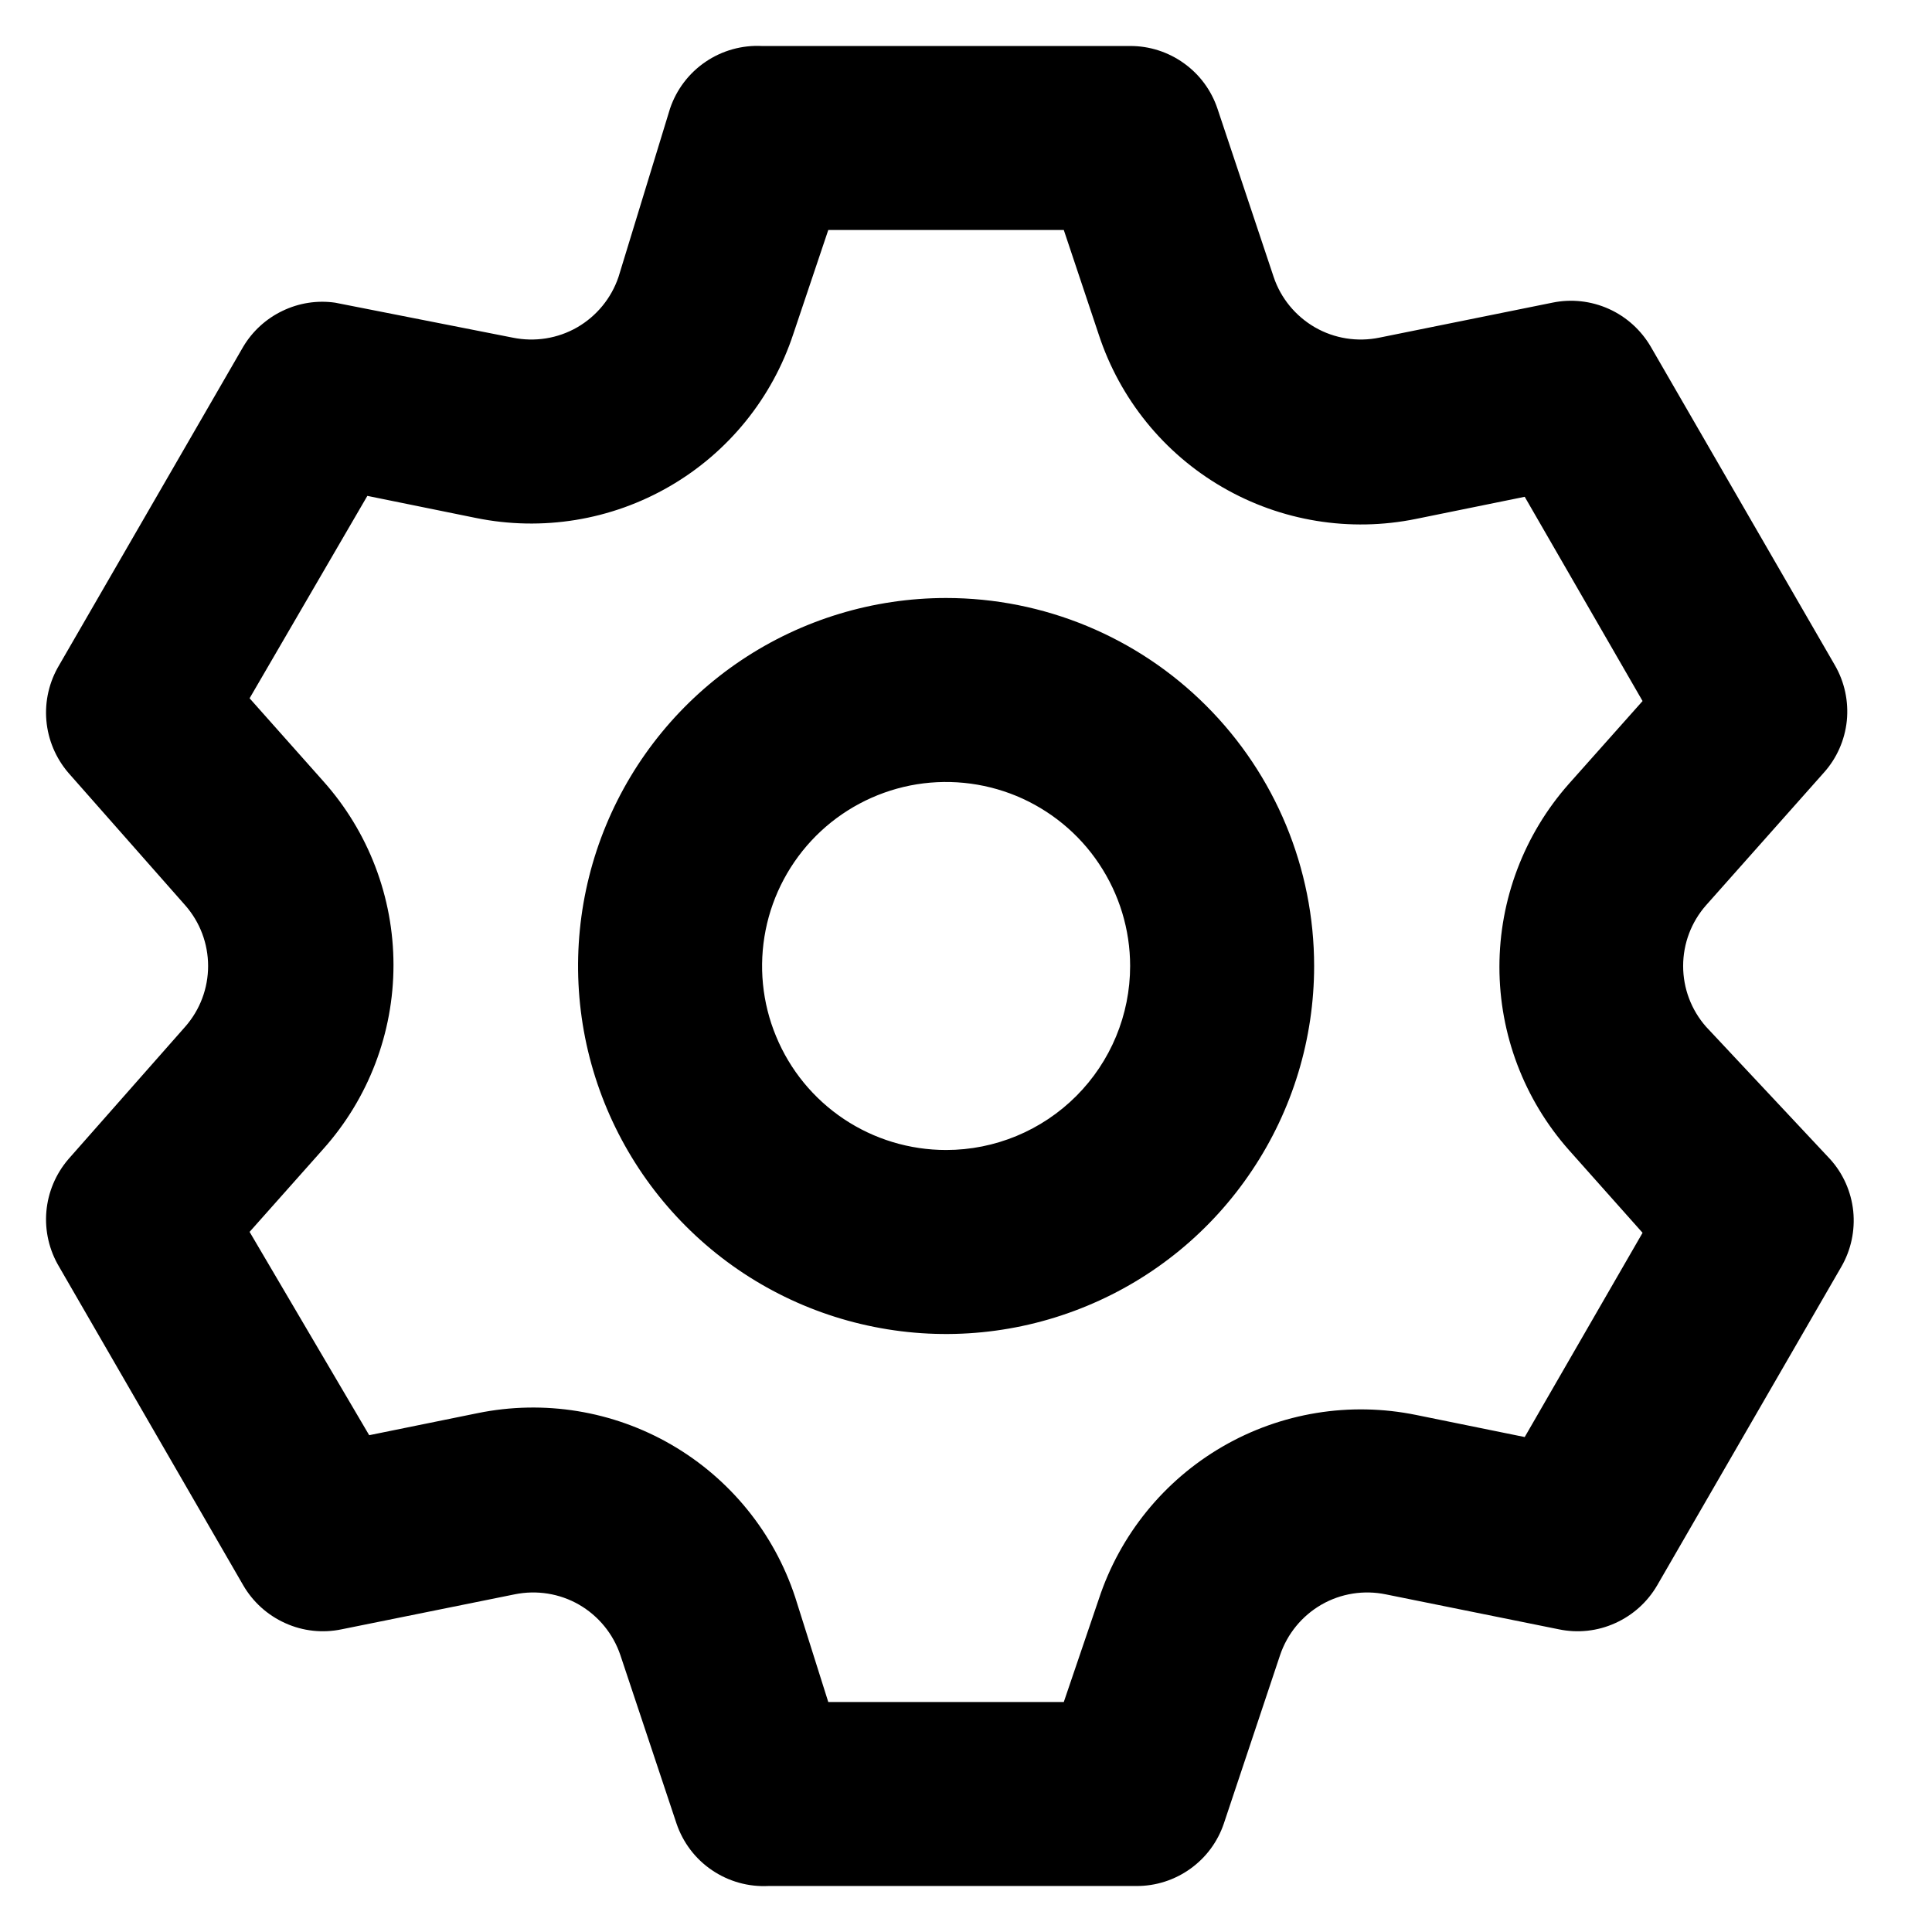 <svg width="21" height="21" viewBox="0 0 21 21" fill="none" xmlns="http://www.w3.org/2000/svg">
<path d="M18.544 11.16C18.383 10.977 18.295 10.743 18.295 10.5C18.295 10.257 18.383 10.023 18.544 9.84L19.823 8.4C19.965 8.243 20.052 8.045 20.074 7.835C20.095 7.624 20.05 7.413 19.944 7.23L17.944 3.77C17.838 3.588 17.678 3.443 17.486 3.357C17.294 3.271 17.08 3.247 16.873 3.29L14.993 3.67C14.754 3.719 14.505 3.68 14.293 3.558C14.082 3.436 13.921 3.241 13.844 3.01L13.233 1.18C13.166 0.981 13.039 0.809 12.868 0.687C12.698 0.565 12.493 0.499 12.284 0.5H8.283C8.065 0.489 7.85 0.549 7.669 0.672C7.488 0.795 7.353 0.973 7.283 1.18L6.723 3.01C6.645 3.241 6.485 3.436 6.274 3.558C6.062 3.68 5.813 3.719 5.573 3.67L3.643 3.29C3.448 3.262 3.249 3.293 3.071 3.379C2.893 3.464 2.744 3.6 2.643 3.77L0.643 7.23C0.535 7.411 0.486 7.621 0.504 7.831C0.522 8.041 0.606 8.24 0.743 8.4L2.013 9.84C2.174 10.023 2.262 10.257 2.262 10.5C2.262 10.743 2.174 10.977 2.013 11.16L0.743 12.6C0.606 12.76 0.522 12.959 0.504 13.169C0.486 13.379 0.535 13.589 0.643 13.77L2.643 17.23C2.749 17.413 2.909 17.557 3.101 17.643C3.293 17.73 3.507 17.753 3.713 17.71L5.593 17.33C5.833 17.281 6.082 17.32 6.294 17.442C6.505 17.564 6.665 17.759 6.743 17.99L7.353 19.82C7.423 20.027 7.558 20.206 7.739 20.328C7.92 20.451 8.135 20.511 8.353 20.5H12.354C12.563 20.501 12.768 20.435 12.938 20.313C13.109 20.191 13.236 20.019 13.303 19.82L13.914 17.99C13.992 17.759 14.152 17.564 14.363 17.442C14.575 17.32 14.824 17.281 15.063 17.33L16.944 17.71C17.15 17.753 17.364 17.73 17.556 17.643C17.748 17.557 17.908 17.413 18.014 17.23L20.014 13.77C20.12 13.587 20.165 13.376 20.144 13.165C20.122 12.955 20.035 12.757 19.893 12.6L18.544 11.16ZM17.053 12.5L17.854 13.4L16.573 15.62L15.393 15.38C14.673 15.233 13.924 15.355 13.288 15.724C12.652 16.093 12.174 16.682 11.944 17.38L11.563 18.5H9.003L8.643 17.36C8.413 16.662 7.935 16.073 7.299 15.704C6.663 15.335 5.914 15.213 5.193 15.36L4.013 15.6L2.713 13.39L3.513 12.49C4.005 11.94 4.277 11.228 4.277 10.49C4.277 9.752 4.005 9.04 3.513 8.49L2.713 7.59L3.993 5.39L5.173 5.63C5.894 5.777 6.643 5.655 7.279 5.286C7.915 4.918 8.393 4.328 8.623 3.63L9.003 2.5H11.563L11.944 3.64C12.174 4.338 12.652 4.928 13.288 5.296C13.924 5.665 14.673 5.787 15.393 5.64L16.573 5.4L17.854 7.62L17.053 8.52C16.567 9.069 16.298 9.777 16.298 10.51C16.298 11.243 16.567 11.951 17.053 12.5ZM10.284 6.5C9.492 6.5 8.719 6.735 8.061 7.174C7.403 7.614 6.891 8.238 6.588 8.969C6.285 9.7 6.206 10.505 6.36 11.28C6.515 12.056 6.896 12.769 7.455 13.328C8.014 13.888 8.727 14.269 9.503 14.423C10.279 14.578 11.083 14.498 11.814 14.195C12.545 13.893 13.17 13.38 13.609 12.722C14.049 12.065 14.284 11.291 14.284 10.5C14.284 9.439 13.862 8.422 13.112 7.672C12.362 6.921 11.344 6.5 10.284 6.5ZM10.284 12.5C9.888 12.5 9.501 12.383 9.172 12.163C8.843 11.943 8.587 11.631 8.436 11.265C8.284 10.9 8.245 10.498 8.322 10.11C8.399 9.722 8.59 9.366 8.869 9.086C9.149 8.806 9.505 8.616 9.893 8.538C10.281 8.461 10.683 8.501 11.049 8.652C11.414 8.804 11.727 9.06 11.946 9.389C12.166 9.718 12.284 10.104 12.284 10.5C12.284 11.03 12.073 11.539 11.698 11.914C11.323 12.289 10.814 12.5 10.284 12.5Z" fill="black"/>
</svg>
